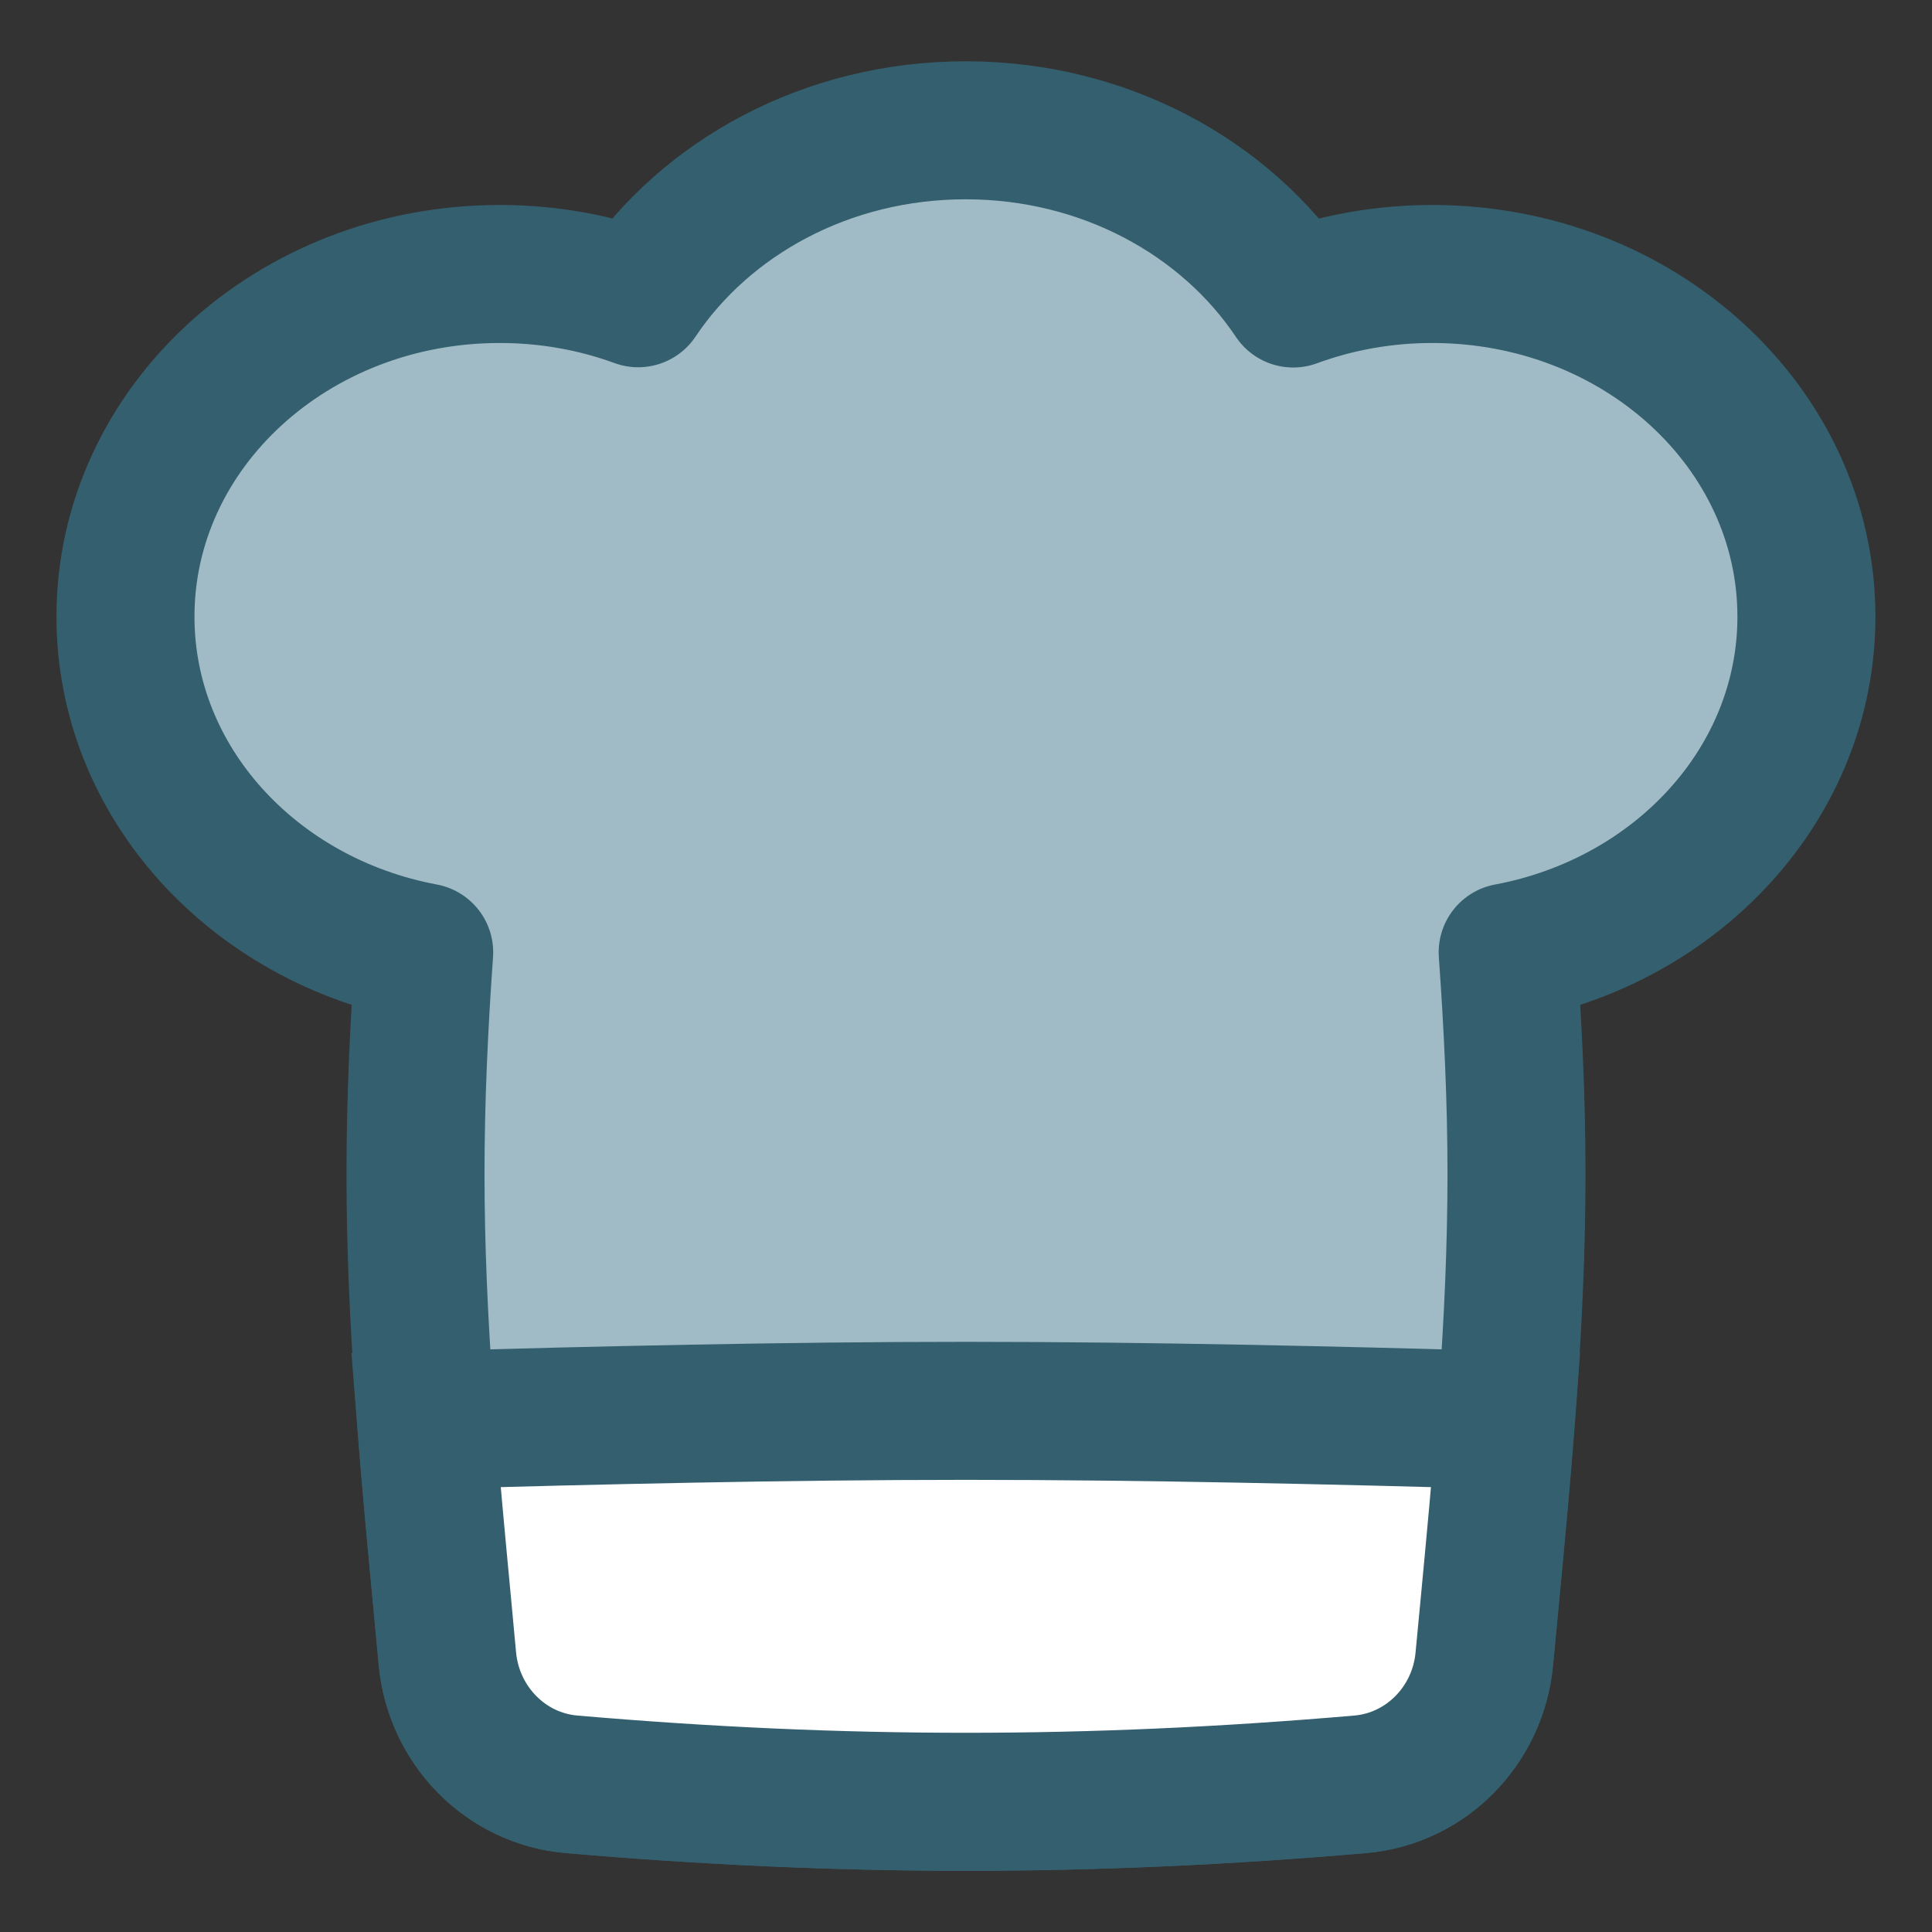 <svg width="16" height="16" viewBox="0 0 16 16" fill="none" xmlns="http://www.w3.org/2000/svg">
<rect x="0" y="0" width="16" height="16" fill="#333333" stroke="none"/>
<g clip-path="url(#clip0_3968_62496)">
<path d="M3.513 7.887C2.101 7.623 1.039 6.478 1.039 5.107C1.039 3.54 2.426 2.269 4.138 2.269C4.543 2.269 4.93 2.34 5.285 2.47C5.844 1.635 6.849 1.079 7.997 1.079C9.145 1.079 10.151 1.636 10.71 2.472C11.066 2.341 11.454 2.269 11.861 2.269C13.573 2.269 14.96 3.54 14.96 5.107C14.96 6.478 13.898 7.623 12.486 7.887C12.529 8.49 12.559 9.102 12.559 9.722C12.559 10.94 12.446 12.129 12.337 13.276C12.322 13.431 12.307 13.585 12.293 13.739C12.242 14.287 11.814 14.73 11.265 14.777C9.024 14.97 6.976 14.97 4.735 14.777C4.186 14.73 3.758 14.287 3.707 13.739C3.692 13.585 3.678 13.431 3.663 13.276C3.554 12.129 3.441 10.94 3.441 9.722C3.441 9.102 3.47 8.49 3.513 7.887Z" fill="#A0BBC5" stroke="#345F6E" stroke-width="1.143" stroke-linejoin="round"/>
<path d="M12.47 11.76C12.431 12.273 12.383 12.778 12.336 13.276C12.321 13.431 12.306 13.585 12.292 13.739C12.241 14.287 11.812 14.73 11.264 14.777C9.023 14.97 6.975 14.97 4.734 14.777C4.185 14.73 3.757 14.287 3.705 13.739C3.691 13.585 3.677 13.431 3.662 13.276C3.615 12.778 3.567 12.273 3.527 11.76C4.975 11.721 6.47 11.684 7.999 11.684C9.528 11.684 11.023 11.721 12.47 11.76Z" fill="white" stroke="#345F6E" stroke-width="1.143"/>
</g>
<defs>
<clipPath id="clip0_3968_62496">
<rect width="16" height="16" fill="white"/>
</clipPath>
</defs>
</svg>

